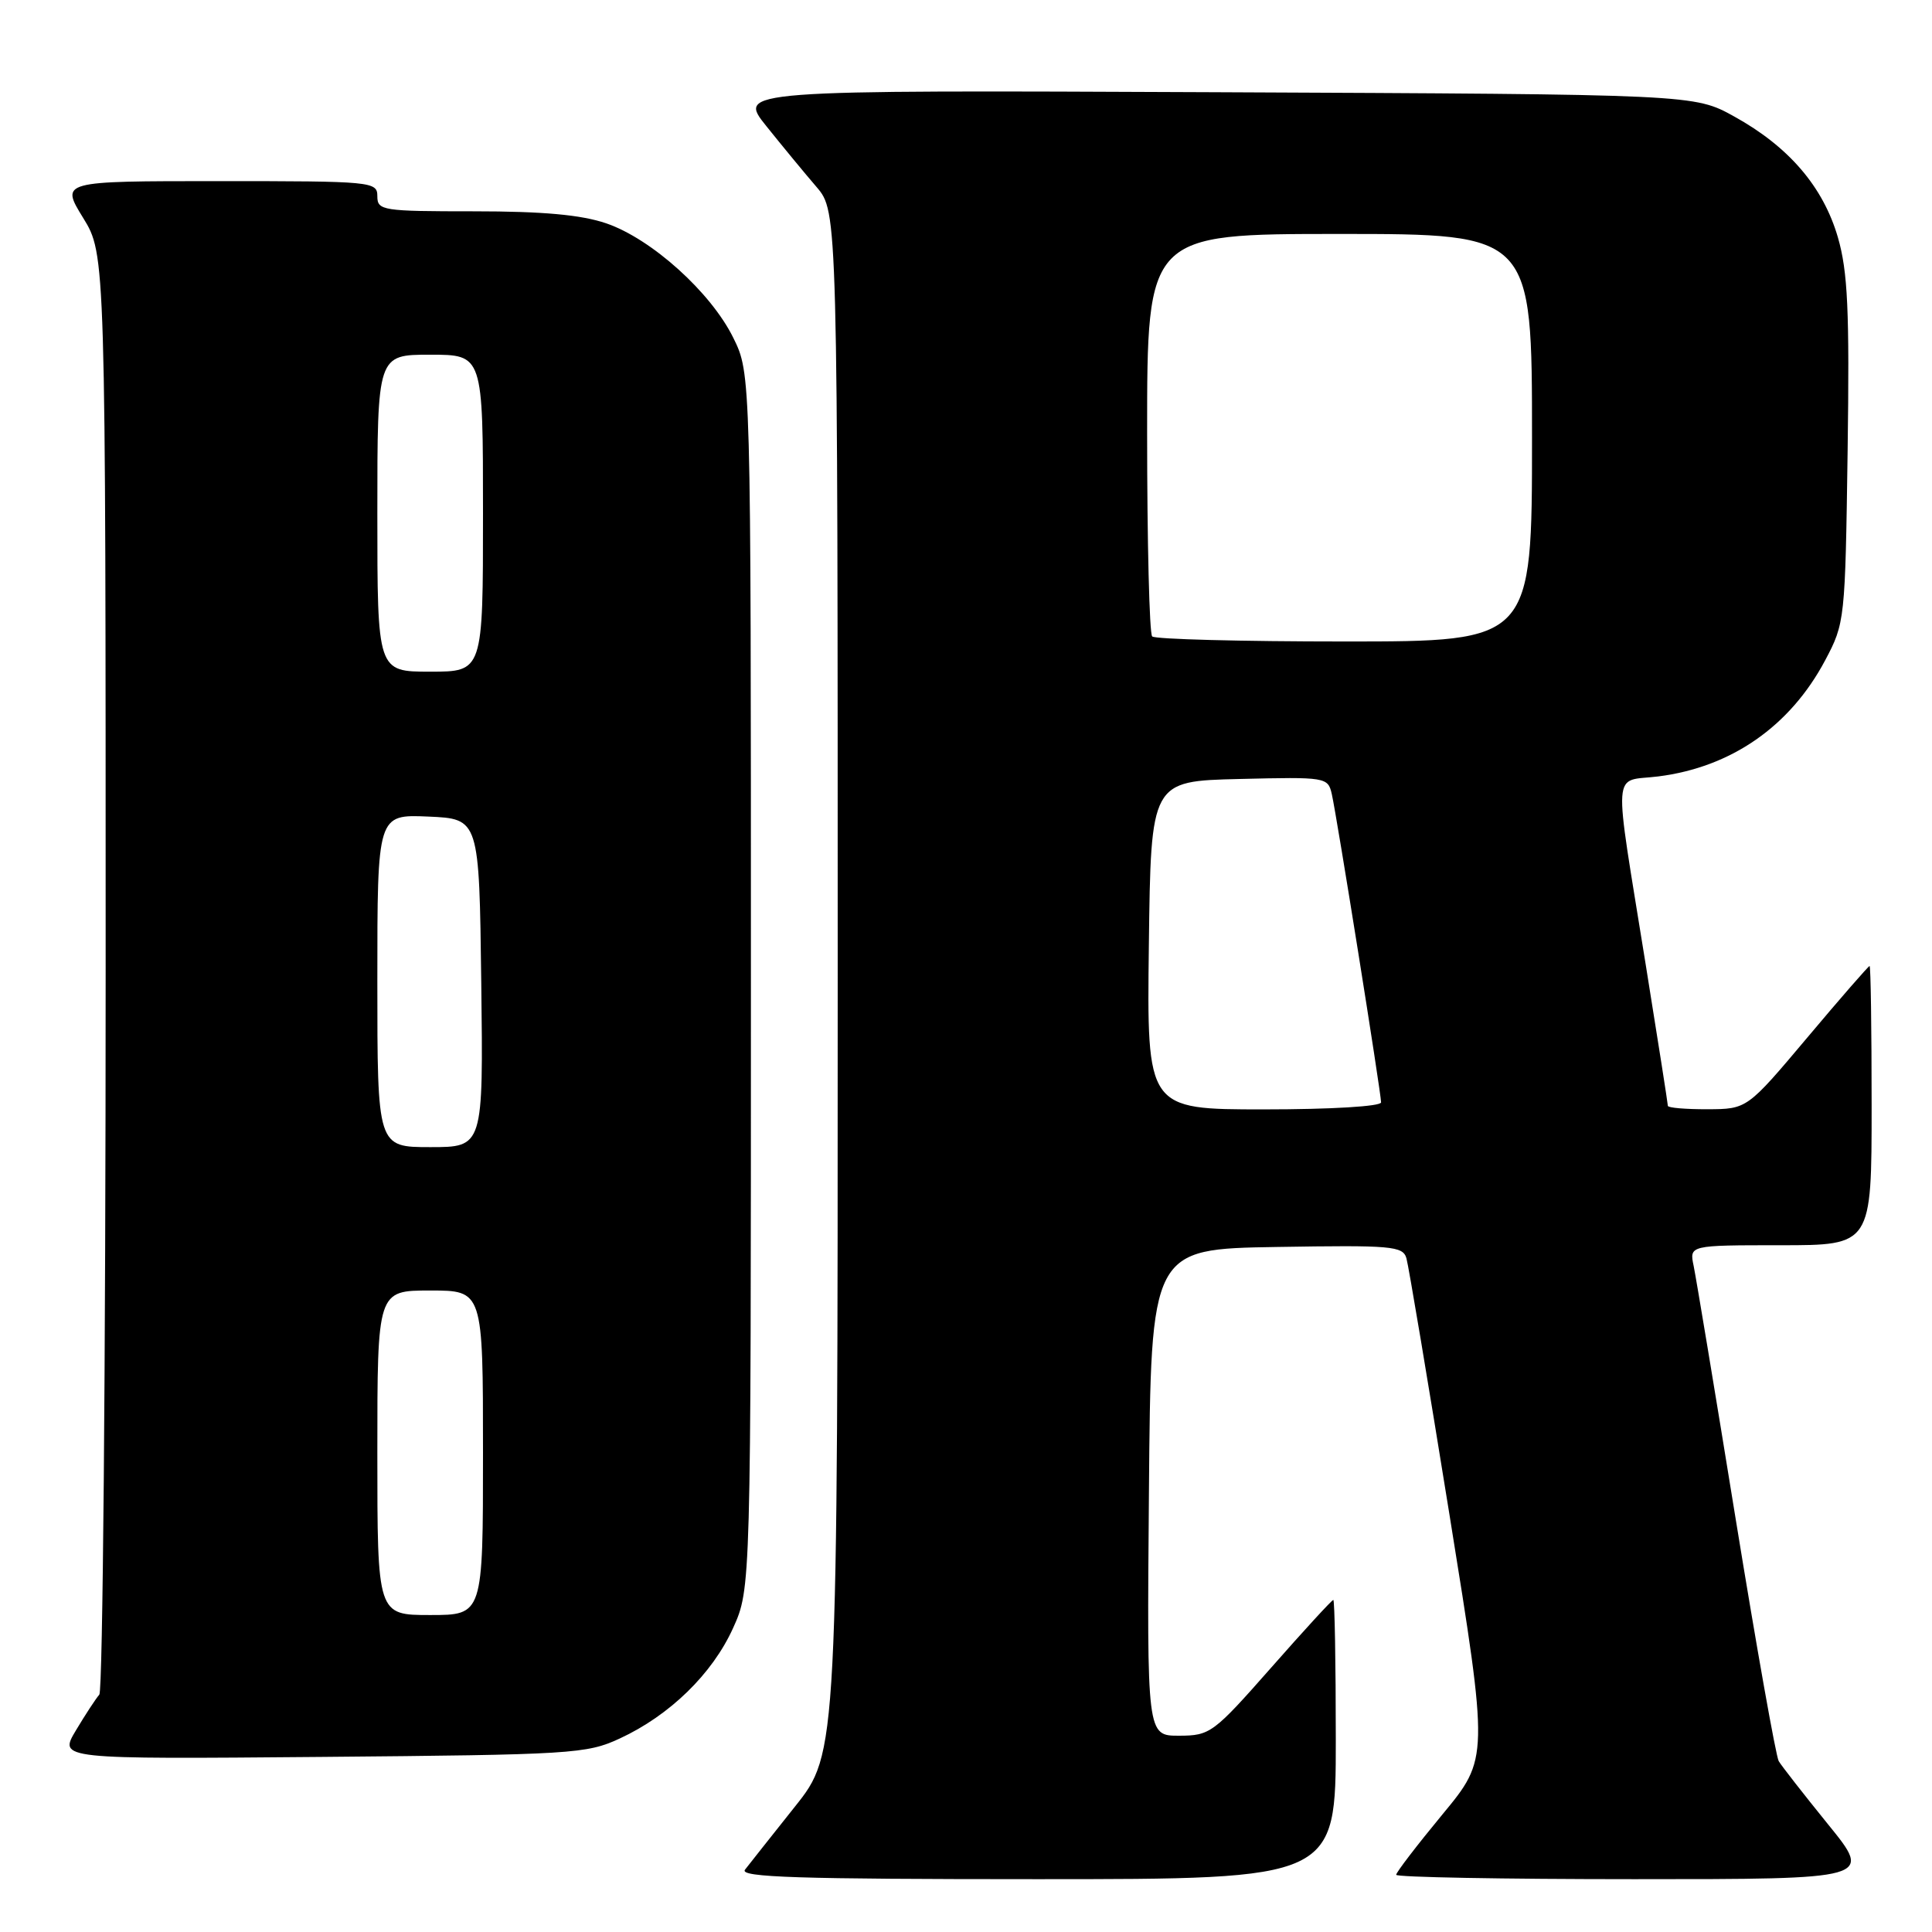 <?xml version="1.0" encoding="UTF-8" standalone="no"?>
<!DOCTYPE svg PUBLIC "-//W3C//DTD SVG 1.1//EN" "http://www.w3.org/Graphics/SVG/1.1/DTD/svg11.dtd" >
<svg xmlns="http://www.w3.org/2000/svg" xmlns:xlink="http://www.w3.org/1999/xlink" version="1.1" viewBox="0 0 256 256">
 <g >
 <path fill="currentColor"
d=" M 177.00 230.50 C 177.00 220.32 176.85 212.00 176.67 212.00 C 176.48 212.00 172.77 216.05 168.42 220.99 C 160.78 229.66 160.35 229.98 156.24 229.99 C 151.97 230.00 151.97 230.00 152.24 197.75 C 152.50 165.50 152.50 165.50 169.18 165.23 C 184.42 164.98 185.89 165.10 186.36 166.73 C 186.64 167.70 189.21 183.01 192.07 200.75 C 197.27 233.00 197.27 233.00 191.13 240.42 C 187.76 244.50 185.00 248.10 185.00 248.42 C 185.00 248.74 199.20 249.00 216.56 249.00 C 248.13 249.00 248.13 249.00 242.24 241.75 C 239.01 237.76 236.06 233.99 235.69 233.36 C 235.32 232.73 232.76 218.33 230.00 201.36 C 227.25 184.39 224.73 169.26 224.42 167.75 C 223.84 165.00 223.84 165.00 235.92 165.00 C 248.00 165.00 248.00 165.00 248.00 146.50 C 248.00 136.32 247.88 128.00 247.73 128.00 C 247.58 128.00 243.86 132.27 239.48 137.48 C 231.50 146.96 231.50 146.96 226.25 146.98 C 223.36 146.99 221.00 146.79 221.00 146.53 C 221.00 146.27 219.68 137.83 218.06 127.78 C 213.74 100.92 213.56 103.66 219.73 102.88 C 229.40 101.66 237.20 96.24 241.84 87.50 C 244.46 82.57 244.50 82.17 244.82 59.74 C 245.08 41.10 244.84 35.98 243.53 31.45 C 241.58 24.75 237.03 19.44 229.80 15.44 C 224.50 12.50 224.50 12.50 161.11 12.22 C 97.71 11.94 97.71 11.94 101.55 16.72 C 103.66 19.35 106.65 22.98 108.20 24.78 C 111.00 28.07 111.00 28.07 111.00 130.17 C 111.00 232.28 111.00 232.28 105.33 239.39 C 102.22 243.30 99.24 247.06 98.71 247.75 C 97.95 248.75 105.84 249.00 137.38 249.00 C 177.00 249.00 177.00 249.00 177.00 230.50 Z  M 82.12 230.36 C 88.74 227.30 94.39 221.79 97.13 215.74 C 99.50 210.50 99.50 210.50 99.50 130.00 C 99.50 49.50 99.50 49.50 97.17 44.77 C 94.20 38.73 86.32 31.64 80.32 29.59 C 77.00 28.46 71.93 28.00 62.82 28.00 C 50.67 28.00 50.00 27.90 50.00 26.00 C 50.00 24.06 49.33 24.00 29.01 24.00 C 8.02 24.00 8.02 24.00 11.01 28.86 C 14.00 33.72 14.00 33.72 14.00 128.66 C 14.00 180.88 13.62 224.03 13.16 224.55 C 12.70 225.07 11.30 227.21 10.05 229.30 C 7.78 233.10 7.78 233.10 42.64 232.80 C 75.80 232.51 77.73 232.40 82.12 230.36 Z  M 152.23 125.25 C 152.50 103.50 152.50 103.50 164.22 103.22 C 175.71 102.94 175.96 102.98 176.47 105.22 C 177.13 108.12 183.00 144.83 183.00 146.07 C 183.00 146.60 176.39 147.00 167.48 147.00 C 151.96 147.00 151.96 147.00 152.23 125.25 Z  M 152.67 84.33 C 152.30 83.97 152.00 71.82 152.00 57.33 C 152.00 31.00 152.00 31.00 177.50 31.00 C 203.00 31.00 203.00 31.00 203.00 58.00 C 203.00 85.00 203.00 85.00 178.17 85.00 C 164.51 85.00 153.03 84.70 152.67 84.33 Z  M 50.00 192.50 C 50.00 171.00 50.00 171.00 57.00 171.00 C 64.00 171.00 64.00 171.00 64.00 192.50 C 64.00 214.00 64.00 214.00 57.00 214.00 C 50.00 214.00 50.00 214.00 50.00 192.50 Z  M 50.00 129.95 C 50.00 107.91 50.00 107.91 56.75 108.20 C 63.50 108.50 63.50 108.50 63.77 130.25 C 64.04 152.00 64.04 152.00 57.02 152.00 C 50.00 152.00 50.00 152.00 50.00 129.95 Z  M 50.00 68.00 C 50.00 47.00 50.00 47.00 57.00 47.00 C 64.00 47.00 64.00 47.00 64.00 68.00 C 64.00 89.00 64.00 89.00 57.00 89.00 C 50.00 89.00 50.00 89.00 50.00 68.00 Z "/>
</g>
</svg>